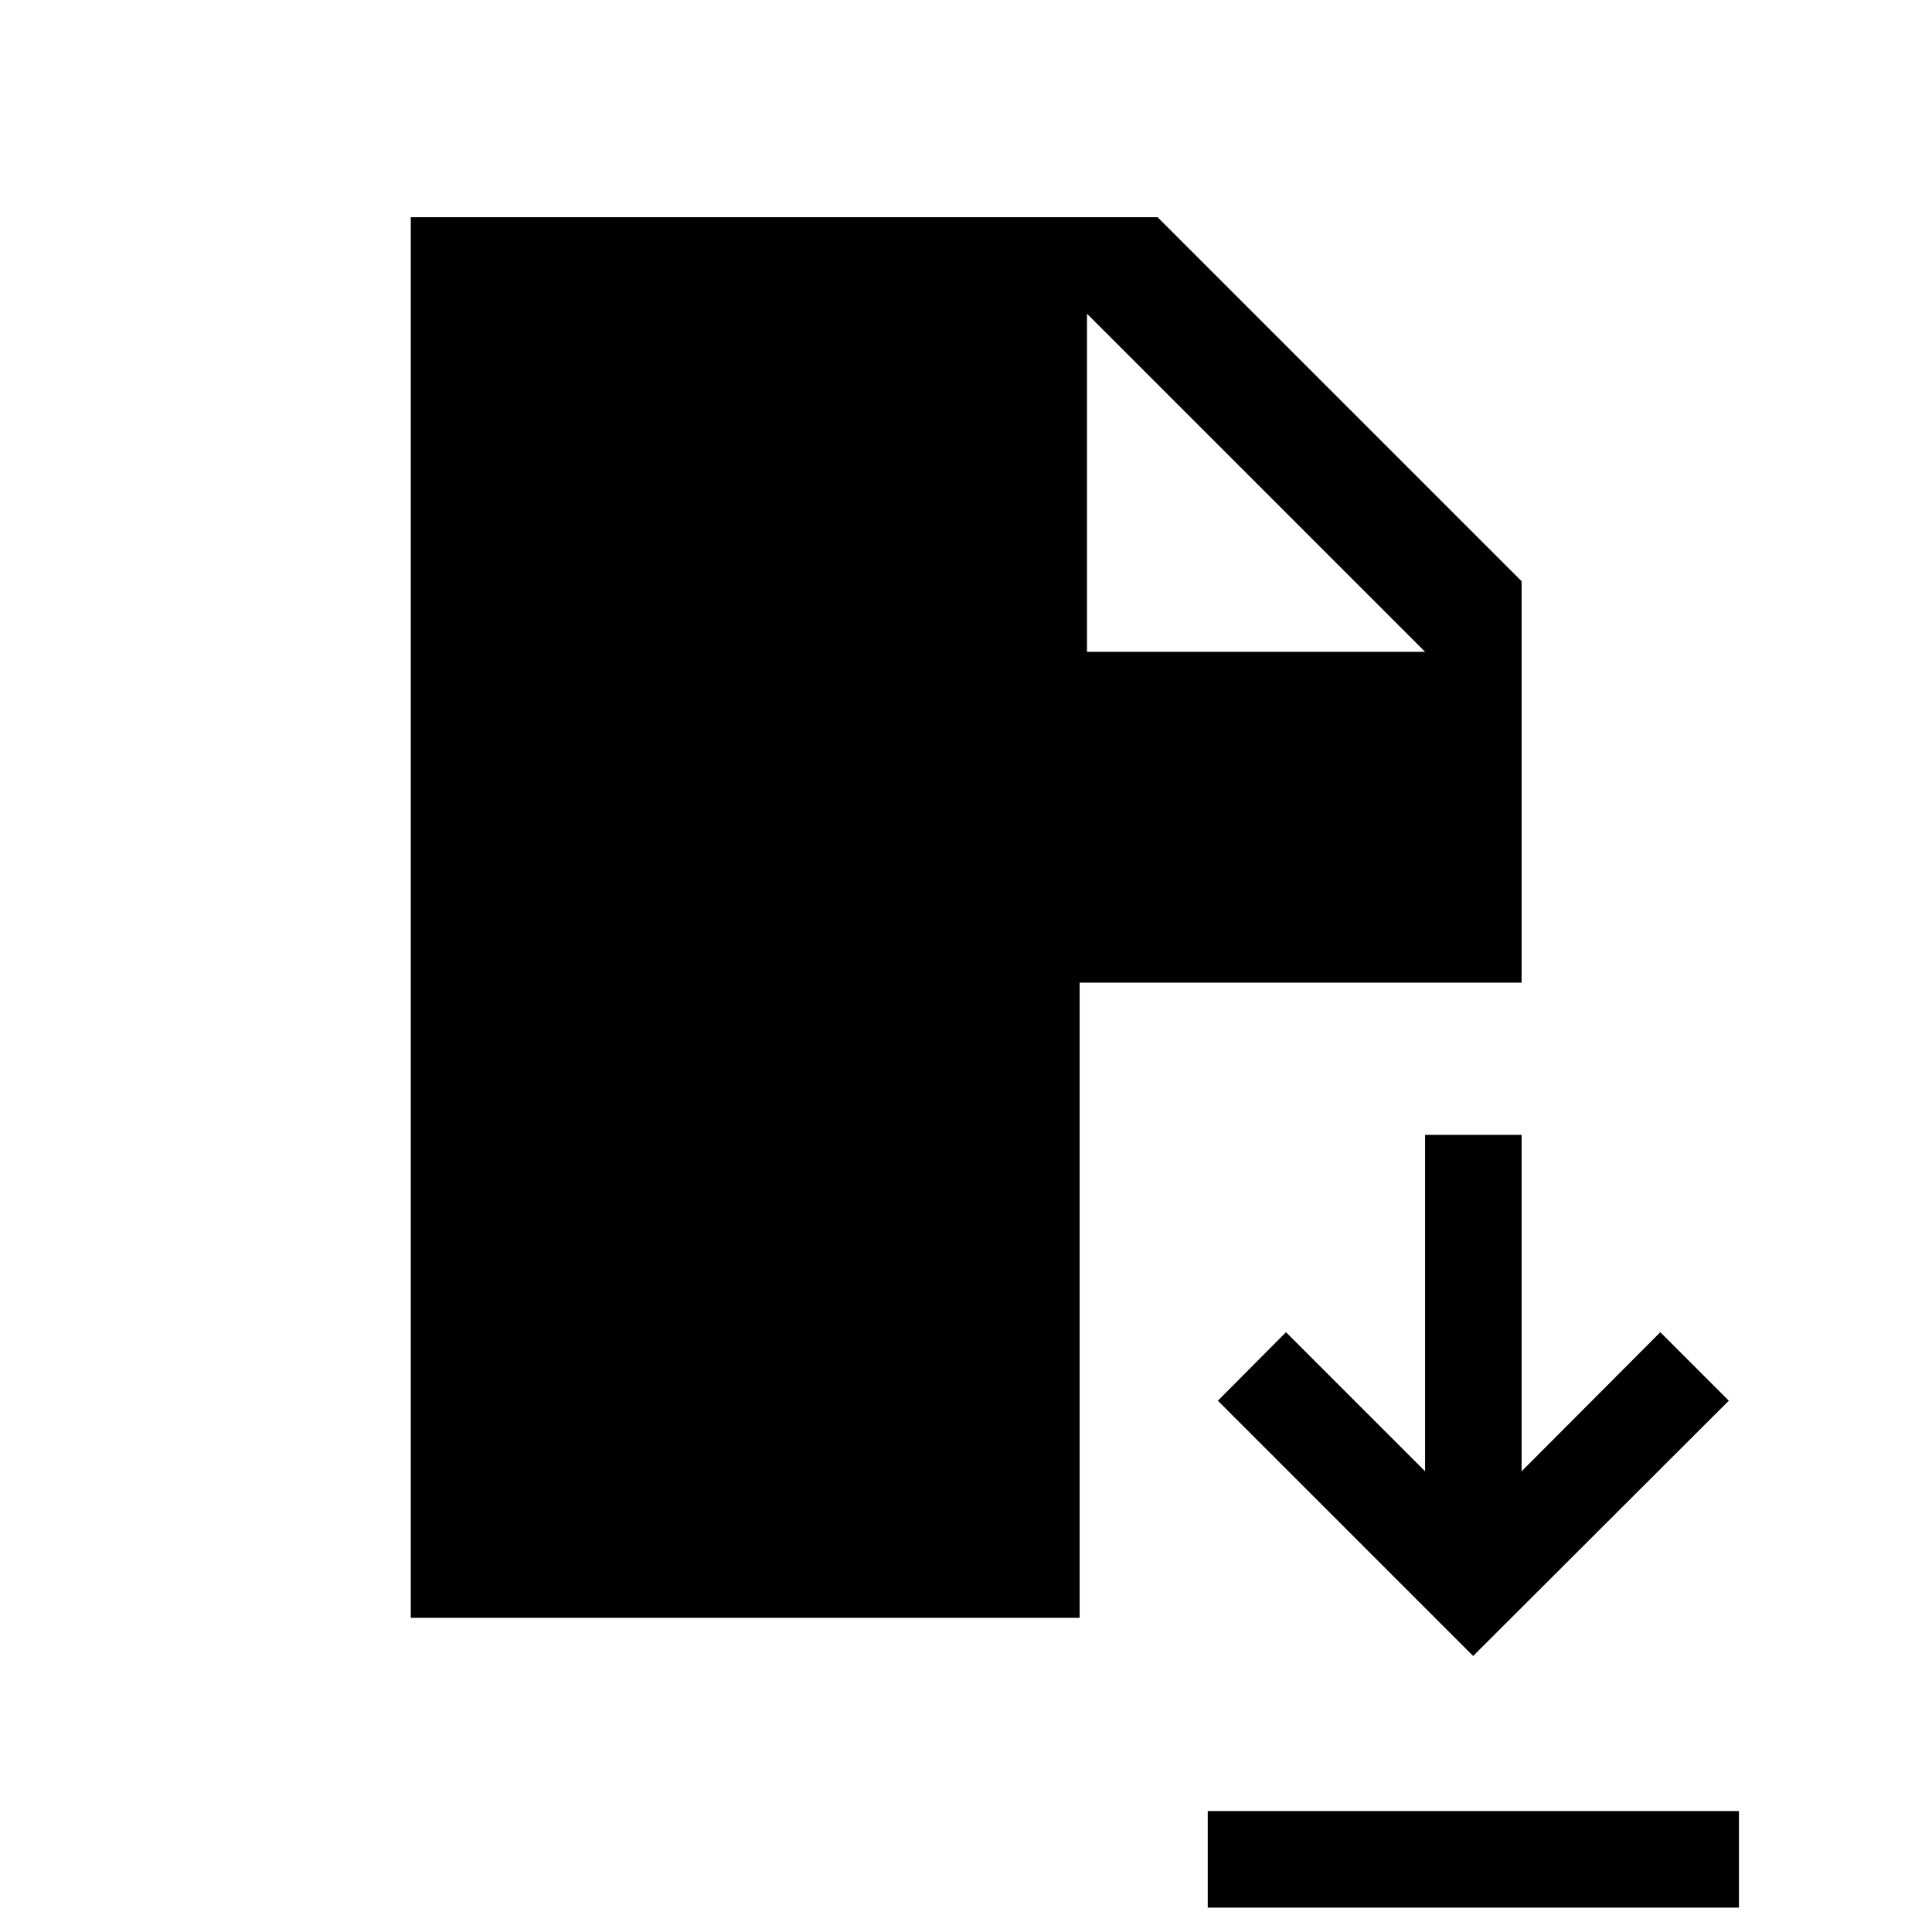 <svg xmlns="http://www.w3.org/2000/svg" height="20" viewBox="0 -960 960 960" width="20"><path d="M600.116-12.116v-47.96h263.96v47.96h-263.96ZM732-137.155 605.155-264 639-298.037l69.116 69.116v-167.155h47.96v167.155L825-298.037 859.037-264 732-137.155Zm-527.884-18.961v-695.96h371.076l180.884 180.884v199.461H536.462v315.615H204.116Zm336-480h168l-168-168v168Z"/></svg>